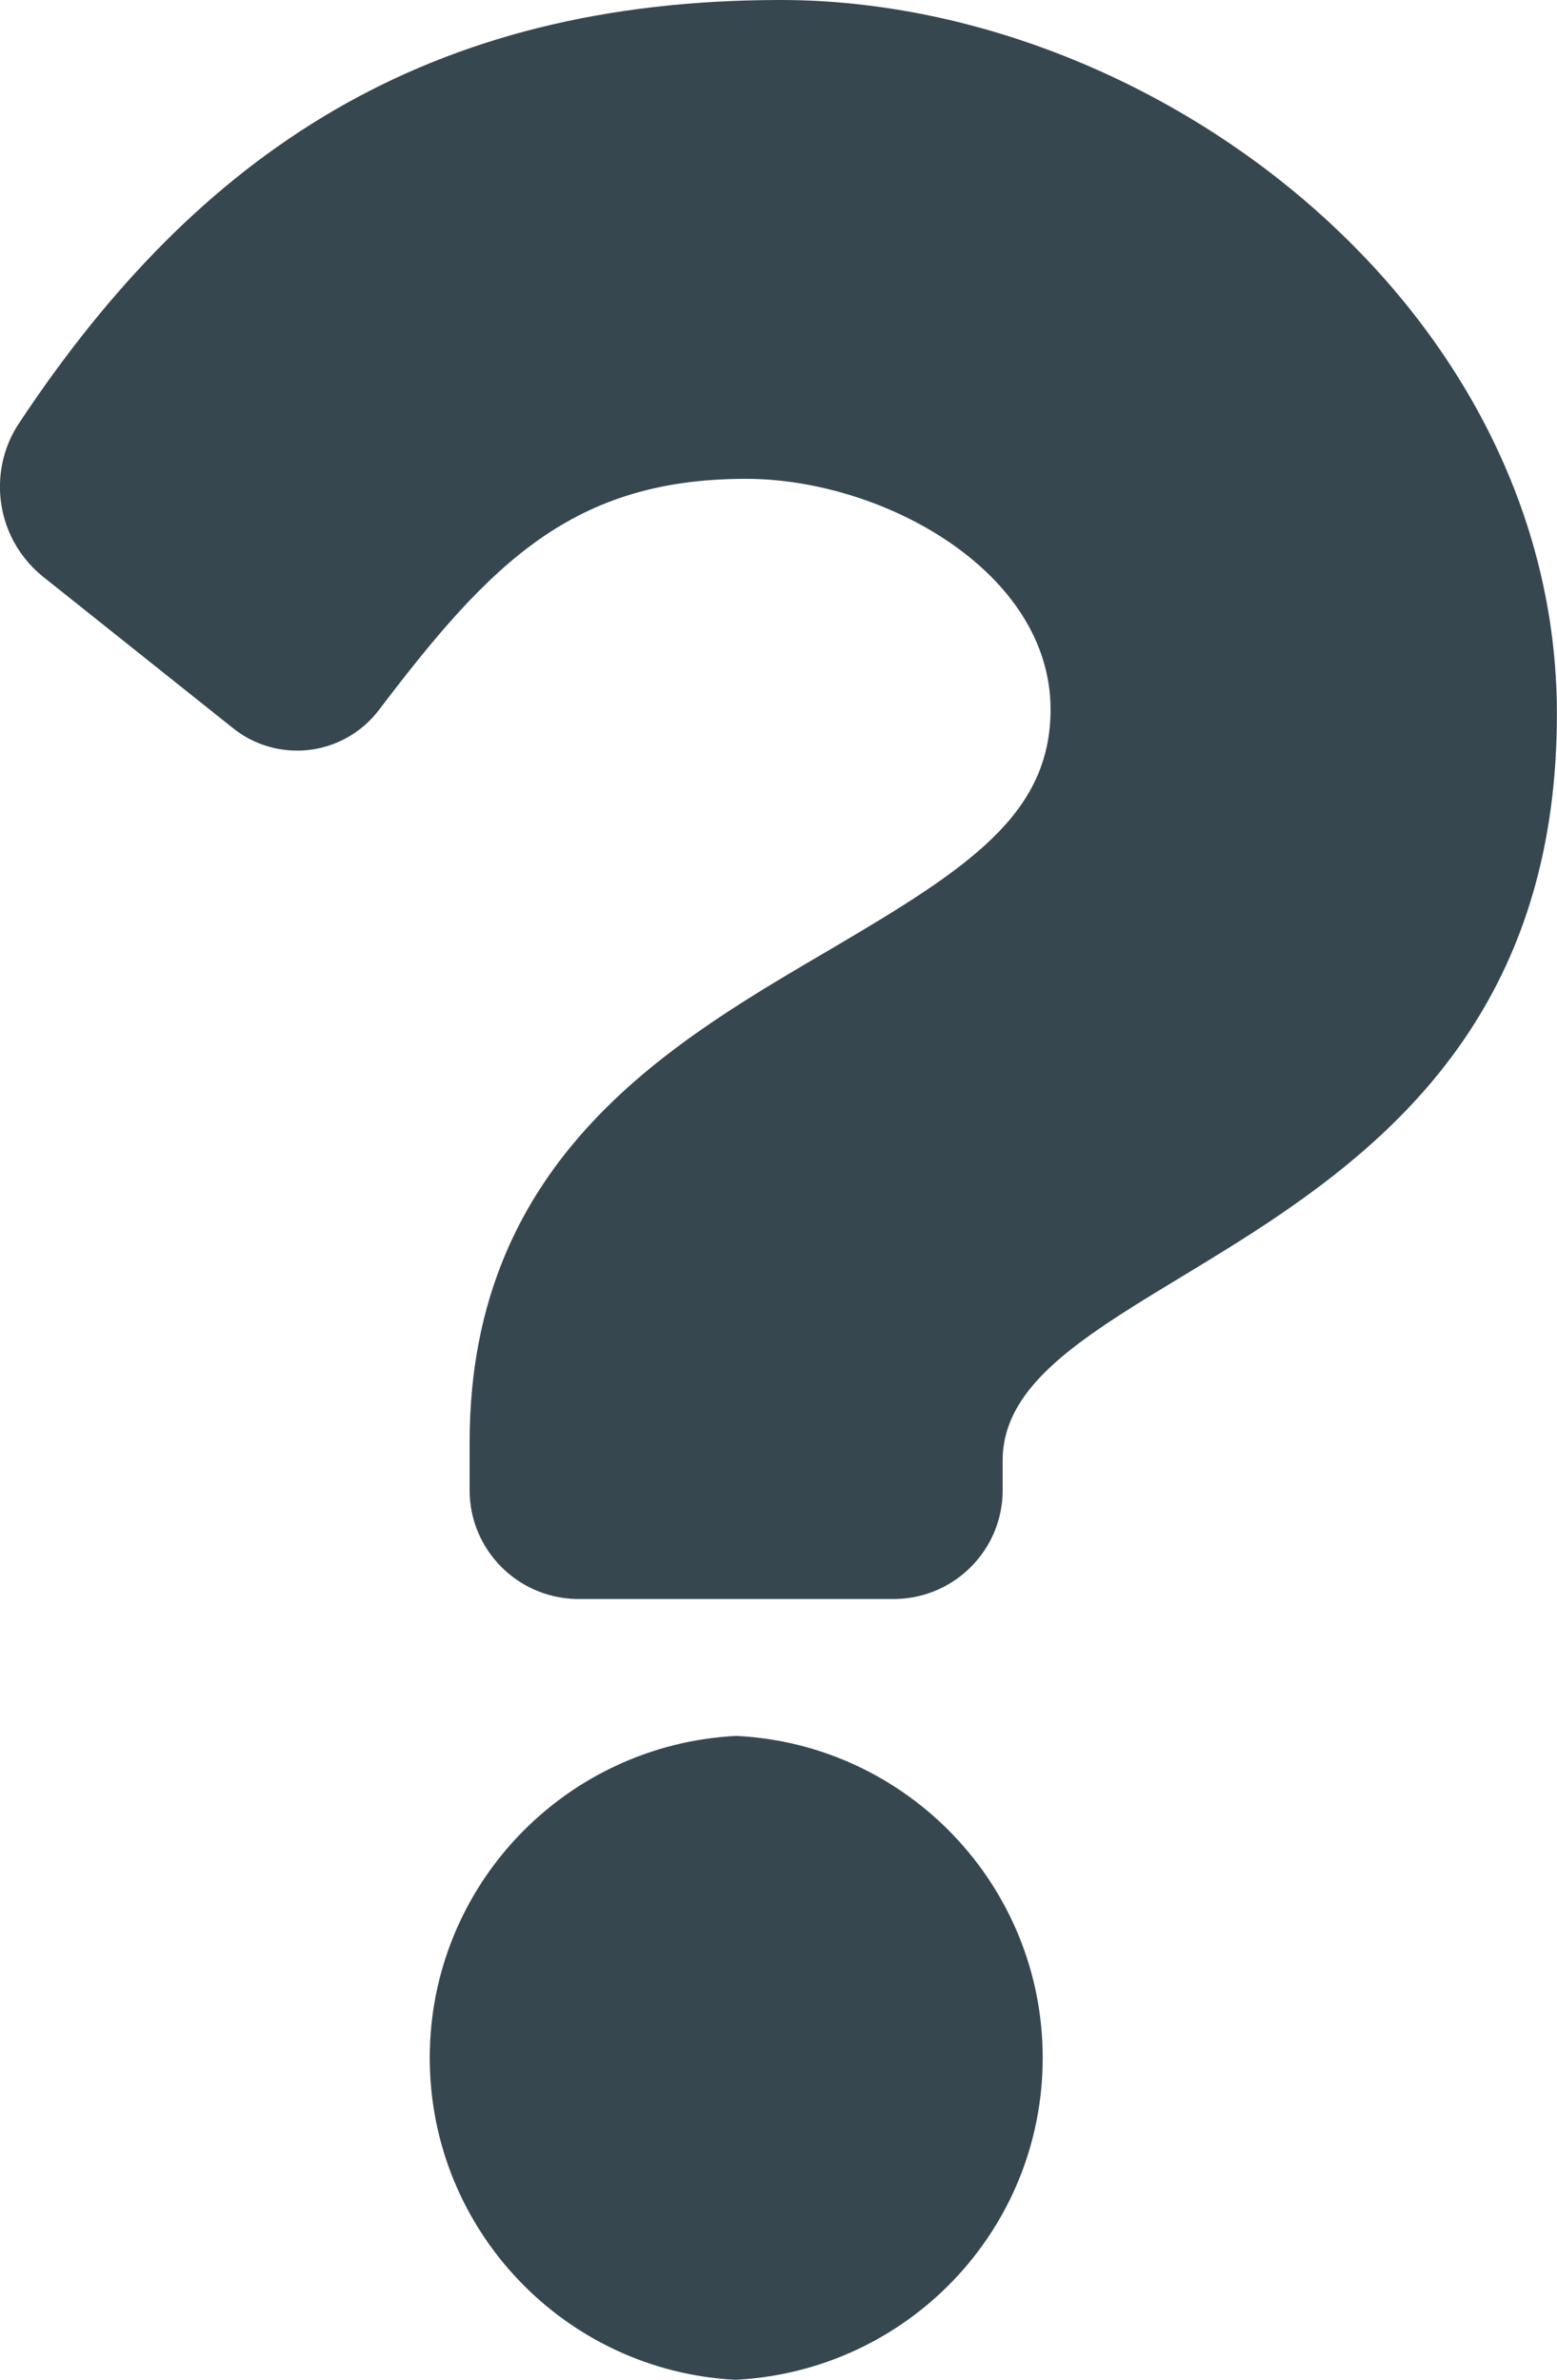 <?xml version="1.0" encoding="utf-8"?>
<!-- Created by UniConvertor 2.0rc5 (https://sk1project.net/) -->
<svg xmlns="http://www.w3.org/2000/svg" height="54.194px" width="35.451px" version="1.1" xmlns:xlink="http://www.w3.org/1999/xlink" id="005a6478-d2d4-11ed-a445-0242ac150005">

<g>
	<path style="fill:#37474f;" d="M 17.773,0.0 C 9.732,0.0 4.524,3.462 0.435,9.635 0.162,10.043 -0.001,10.545 -0.001,11.085 -0.001,11.9 0.37,12.629 0.953,13.111 L 5.3,16.577 C 5.697,16.898 6.208,17.093 6.765,17.093 7.535,17.093 8.219,16.72 8.646,16.144 11.173,12.816 13.05,10.904 16.987,10.904 20.087,10.904 23.92,13.004 23.92,16.157 23.92,18.544 22.045,19.77 18.984,21.573 15.415,23.673 10.693,26.291 10.693,32.836 L 10.693,33.872 C 10.693,33.89 10.692,33.911 10.692,33.932 10.692,35.28 11.768,36.377 13.108,36.412 L 20.411,36.412 C 21.754,36.377 22.83,35.28 22.83,33.932 22.83,33.911 22.829,33.89 22.829,33.869 L 22.829,33.26 C 22.829,28.723 35.449,28.534 35.449,16.26 35.451,7.013 26.324,0.0 17.773,0.0 Z M 16.763,39.53 C 12.869,39.729 9.785,42.936 9.785,46.862 9.785,50.788 12.869,53.995 16.745,54.193 20.657,53.995 23.741,50.788 23.741,46.862 23.741,42.936 20.657,39.729 16.781,39.531 Z" />
</g>
</svg>